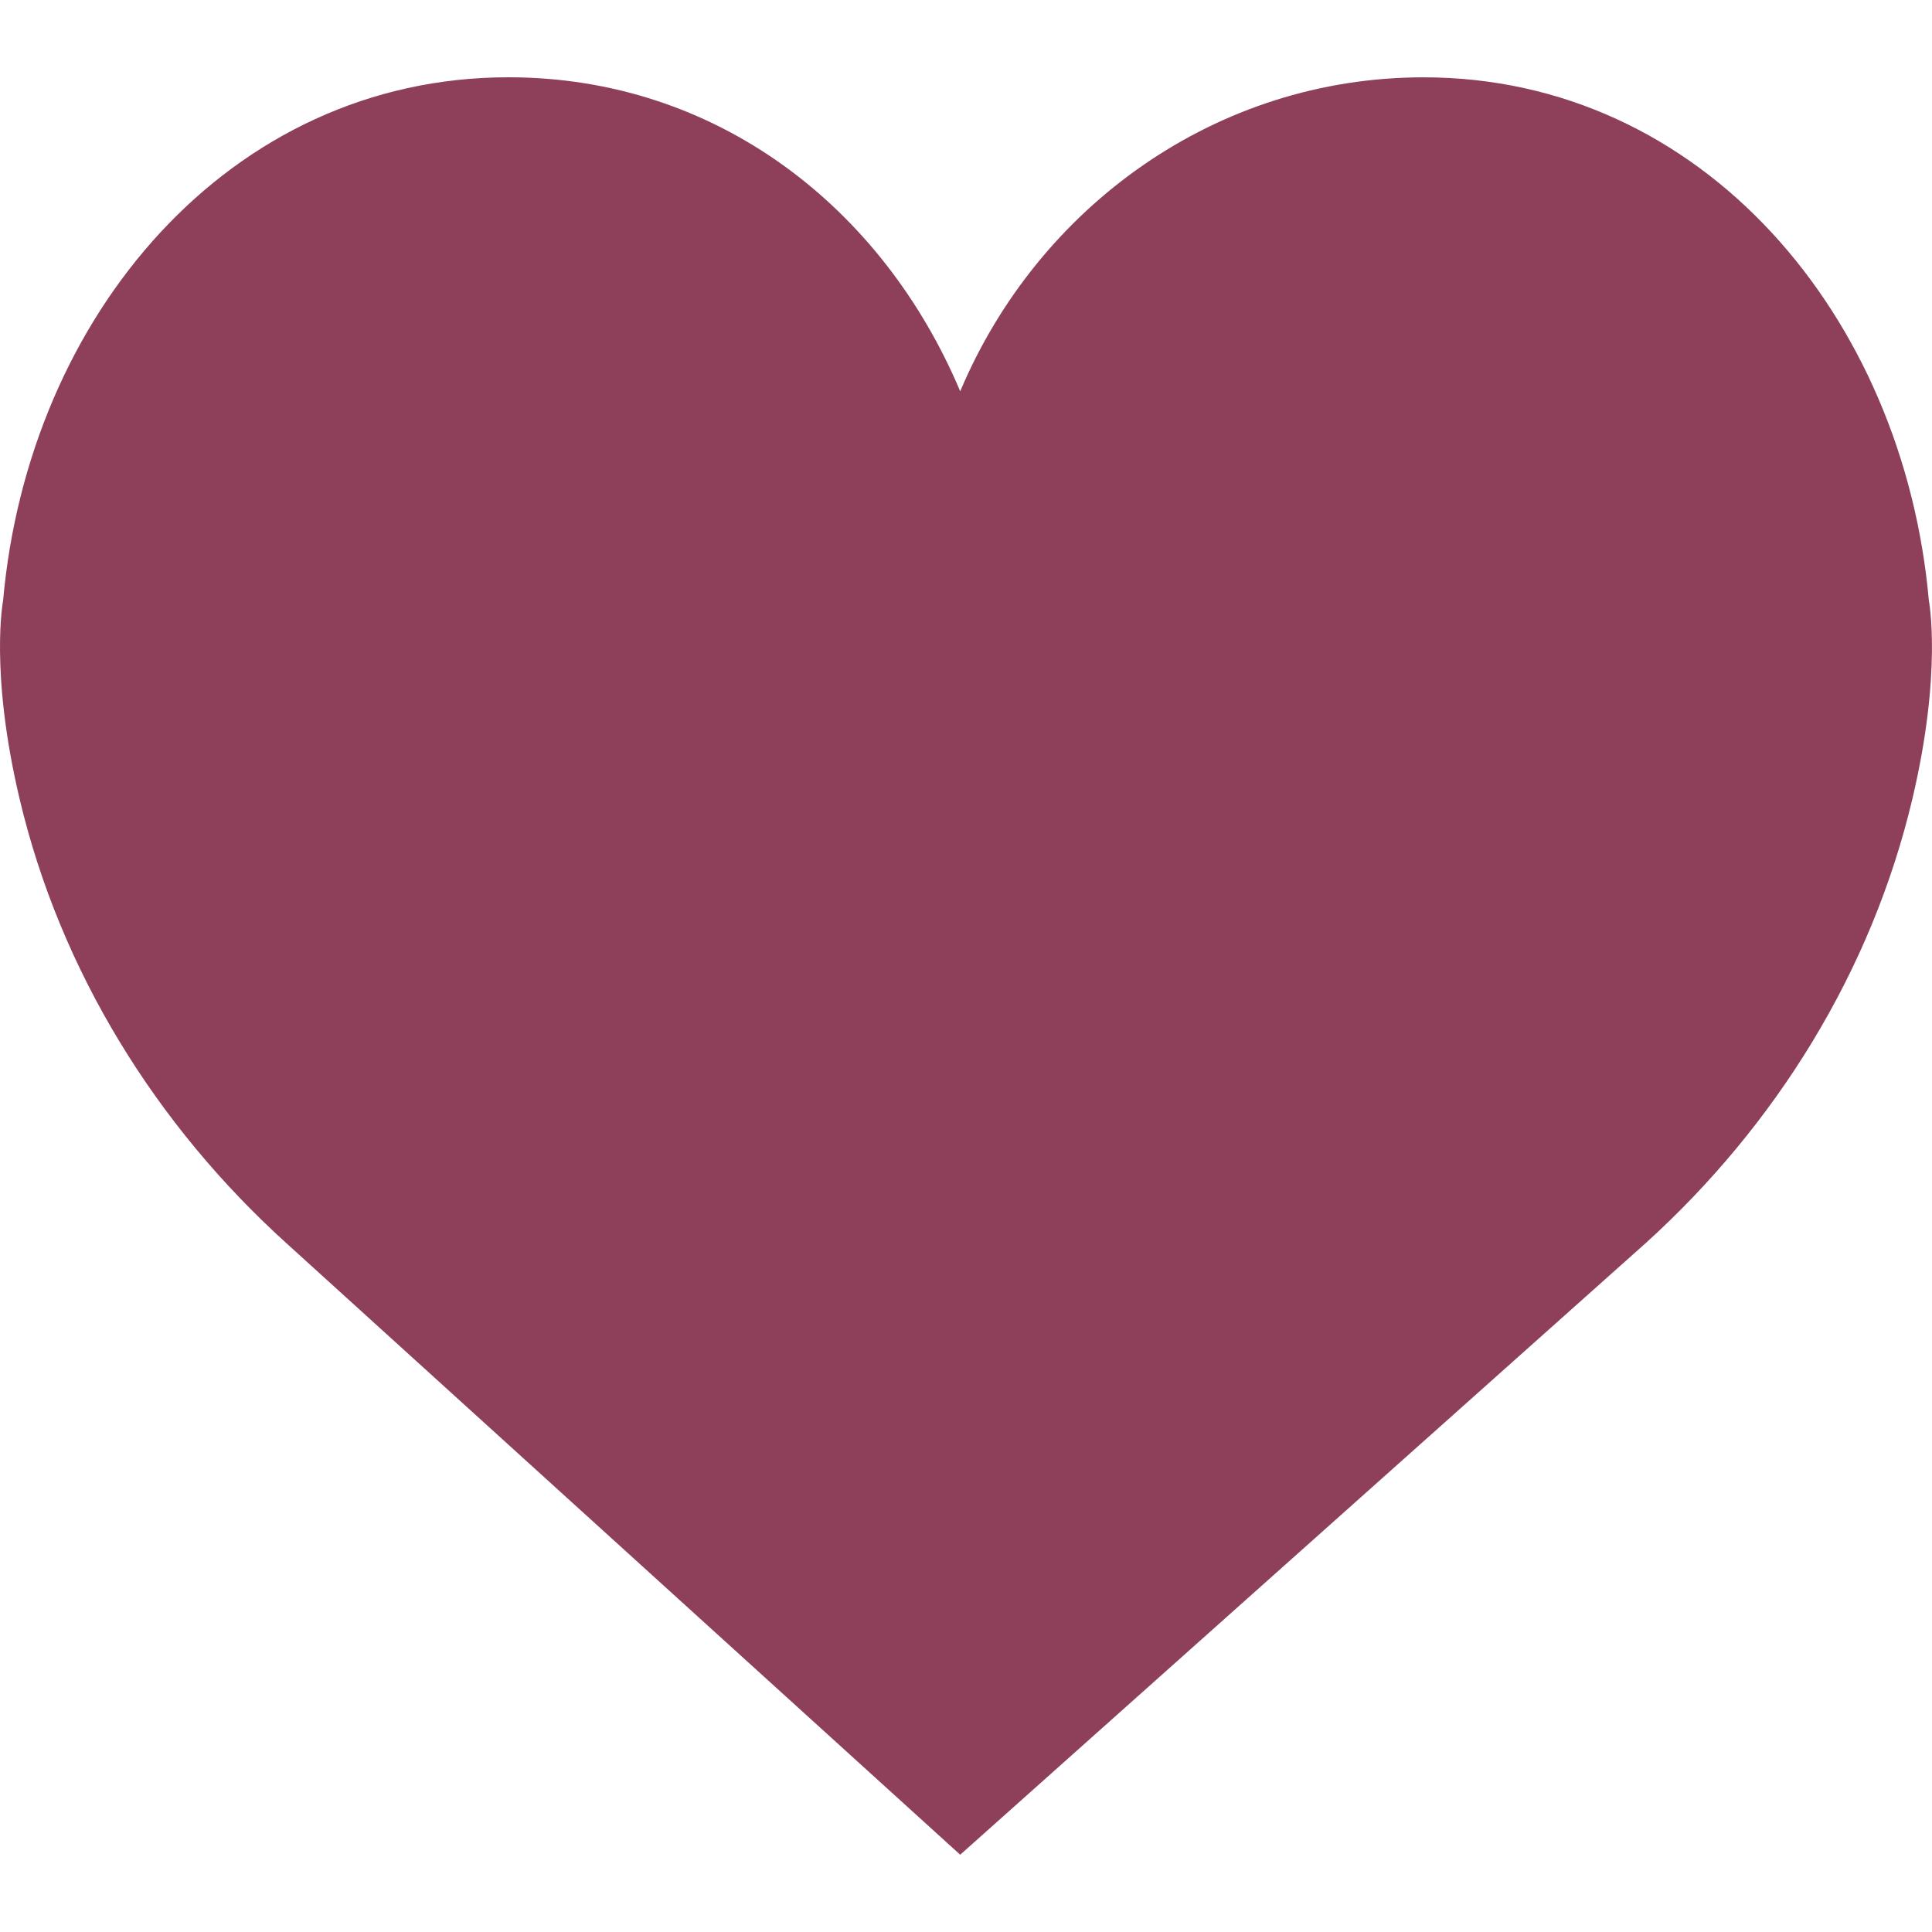 <svg xmlns="http://www.w3.org/2000/svg" version="1.1" id="Capa_1" x="0" y="0" viewBox="0 0 50 50" xml:space="preserve" width="512" height="512"><path d="M24.85 10.126c2.018-4.783 6.628-8.125 11.99-8.125 7.223 0 12.425 6.179 13.079 13.543 0 0 .353 1.828-.424 5.119-1.058 4.482-3.545 8.464-6.898 11.503L24.85 48 7.402 32.165c-3.353-3.038-5.84-7.021-6.898-11.503-.777-3.291-.424-5.119-.424-5.119C.734 8.179 5.936 2 13.159 2c5.363 0 9.673 3.343 11.691 8.126z" data-original="#D75A4A" class="active-path" data-old_color="#D75A4A" fill="#8E405B"/></svg>